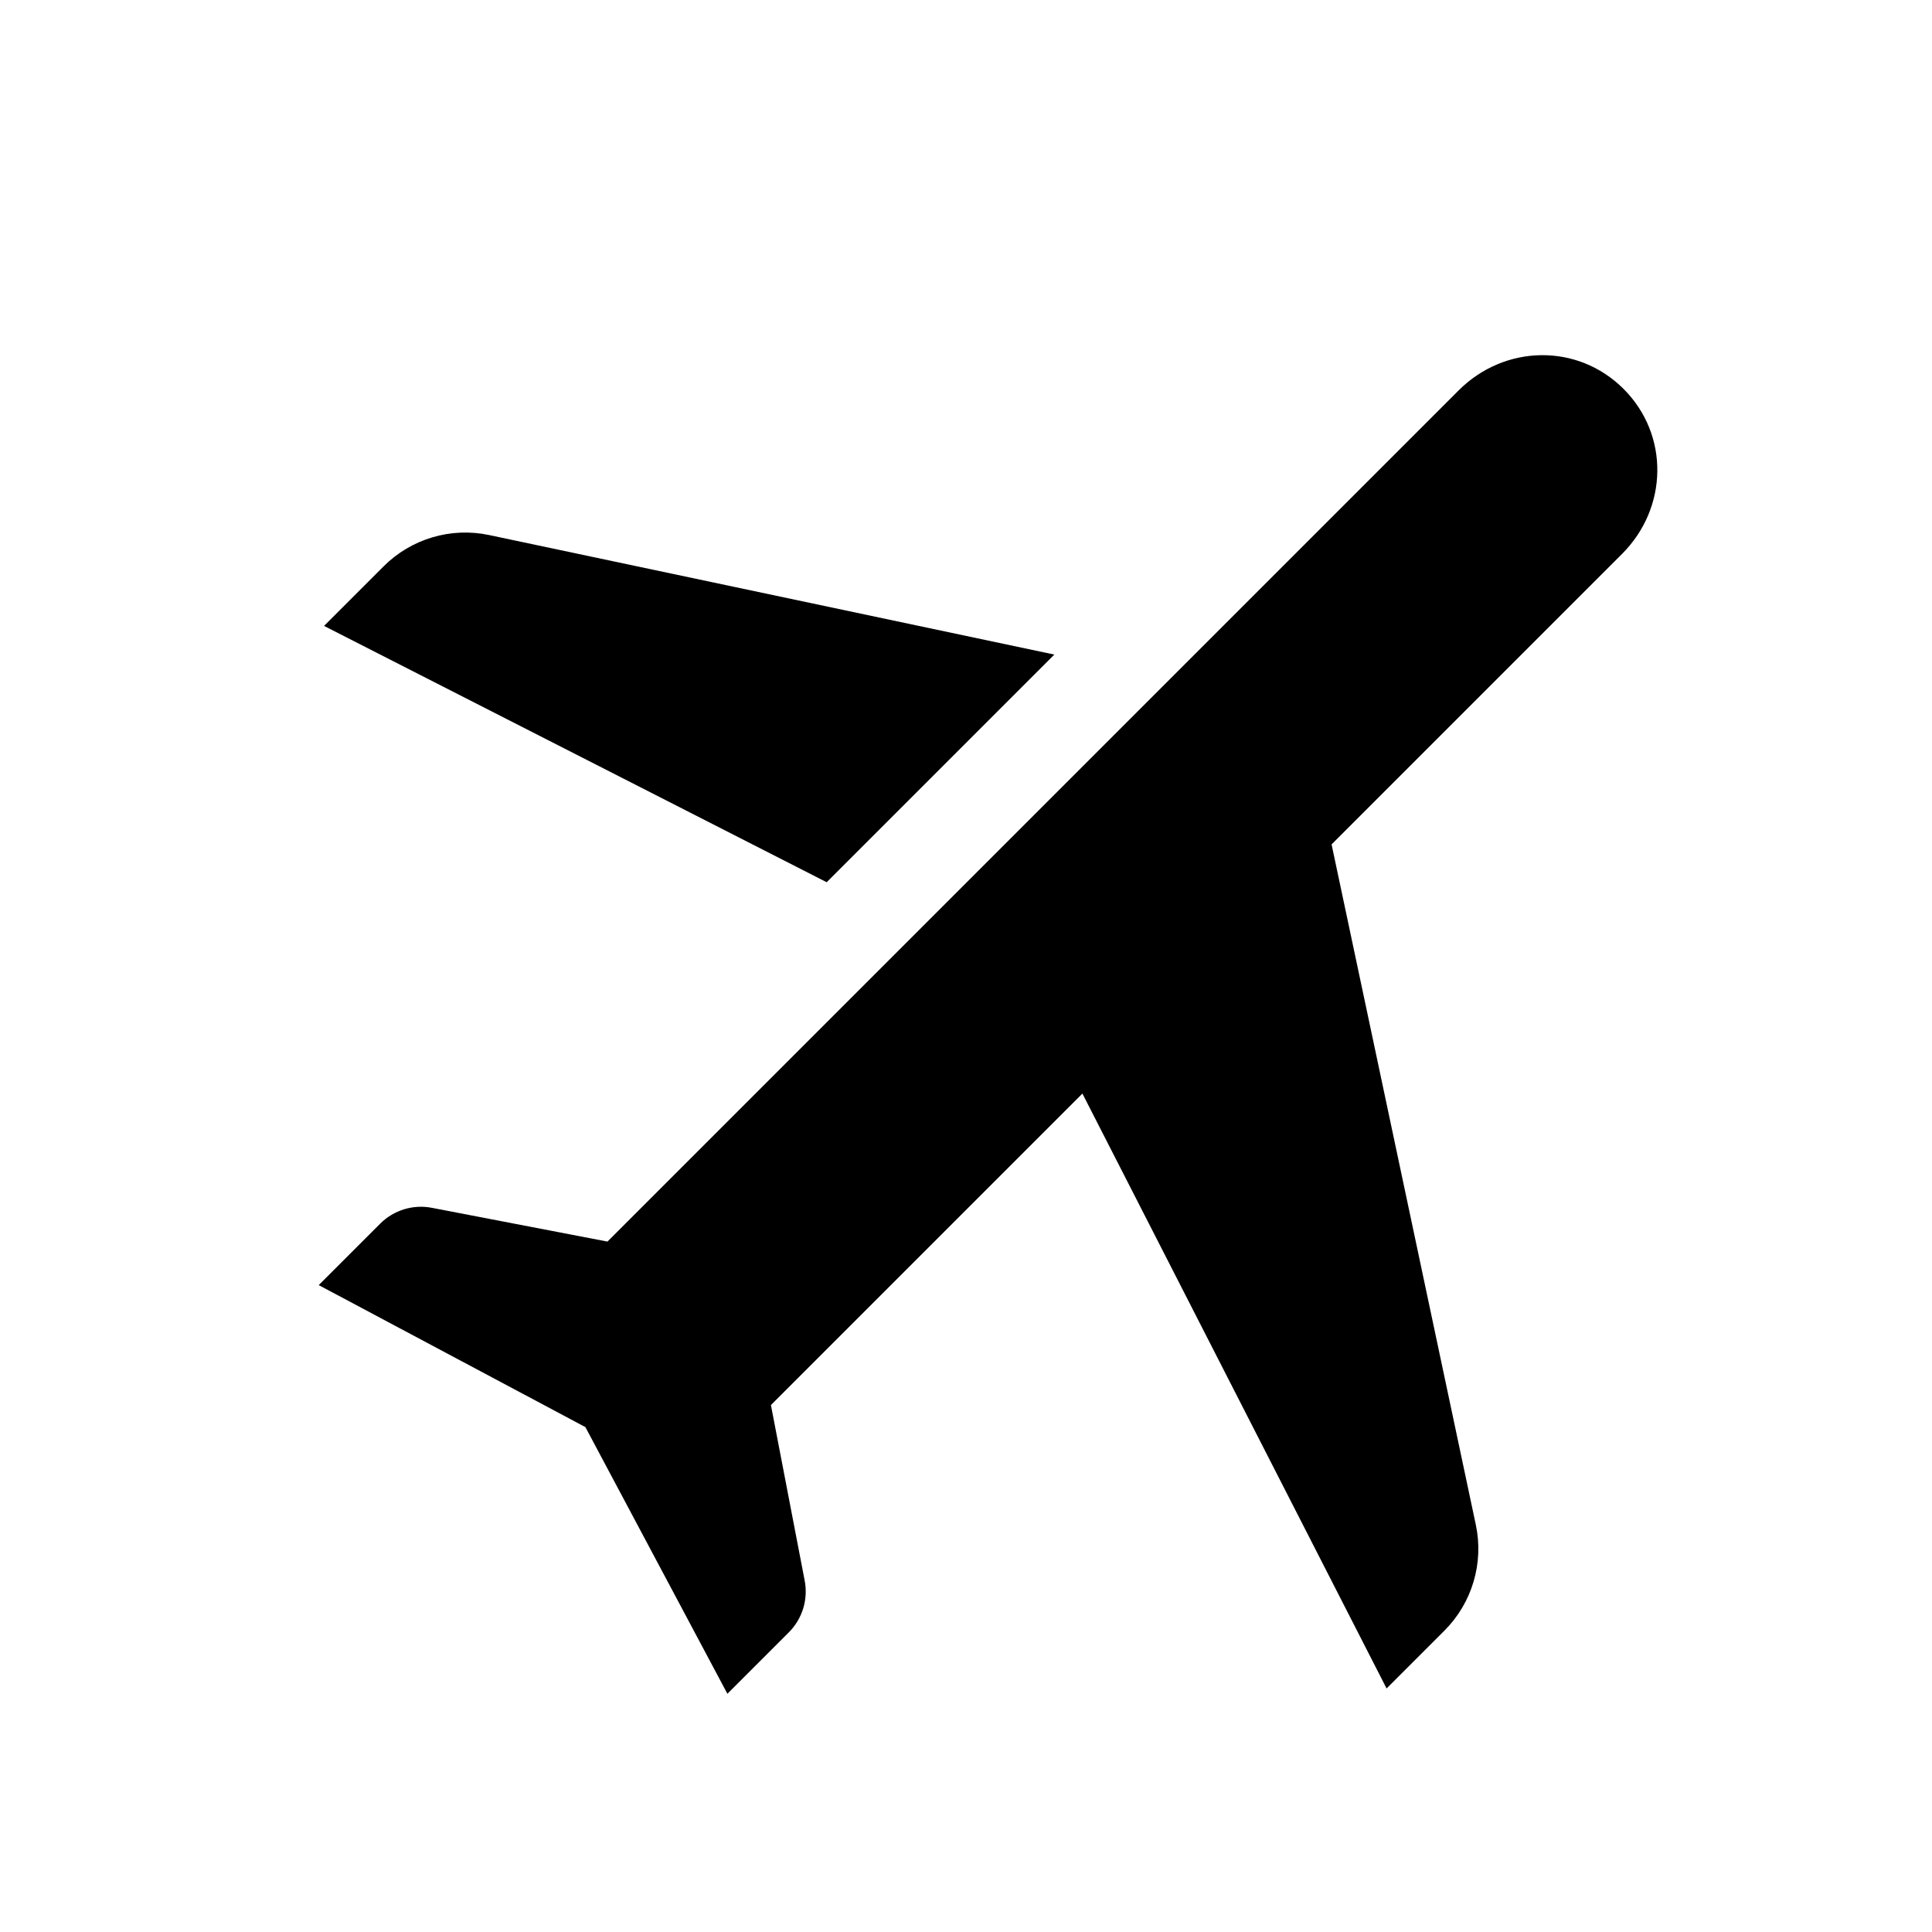 <?xml version="1.0" encoding="UTF-8"?>
<svg width="36px" height="36px" viewBox="0 0 36 36" version="1.1" xmlns="http://www.w3.org/2000/svg" xmlns:xlink="http://www.w3.org/1999/xlink">
    <!-- Generator: sketchtool 53 (72520) - https://sketchapp.com -->
    <title>66114142-7F07-4EF2-8BCF-A568B96F909F</title>
    <desc>Created with sketchtool.</desc>
    <g id="Symbols" stroke="none" stroke-width="1" fill="none" fill-rule="evenodd">
        <g id="ico/product/white/avia" fill="#000000">
            <g id="icon/product/avia">
                <path d="M27.179,7.275 C28.037,6.417 29.397,6.391 30.253,7.247 C31.109,8.103 31.083,9.463 30.225,10.321 L24.812,15.734 L27.5,28.413 C27.651,29.126 27.431,29.868 26.916,30.383 L25.837,31.462 L20.169,20.377 L14.365,26.181 L14.994,29.452 C15.062,29.803 14.951,30.164 14.698,30.417 L13.554,31.561 L10.908,26.592 L5.939,23.946 L7.083,22.802 C7.336,22.549 7.697,22.438 8.048,22.506 L11.319,23.135 L27.179,7.275 Z M6.038,11.663 L7.147,10.554 C7.662,10.039 8.402,9.819 9.115,9.97 L19.646,12.197 L15.404,16.439 L6.038,11.663 Z" id="Combined-Shape"></path>
            </g>
        </g>
    </g>
</svg>